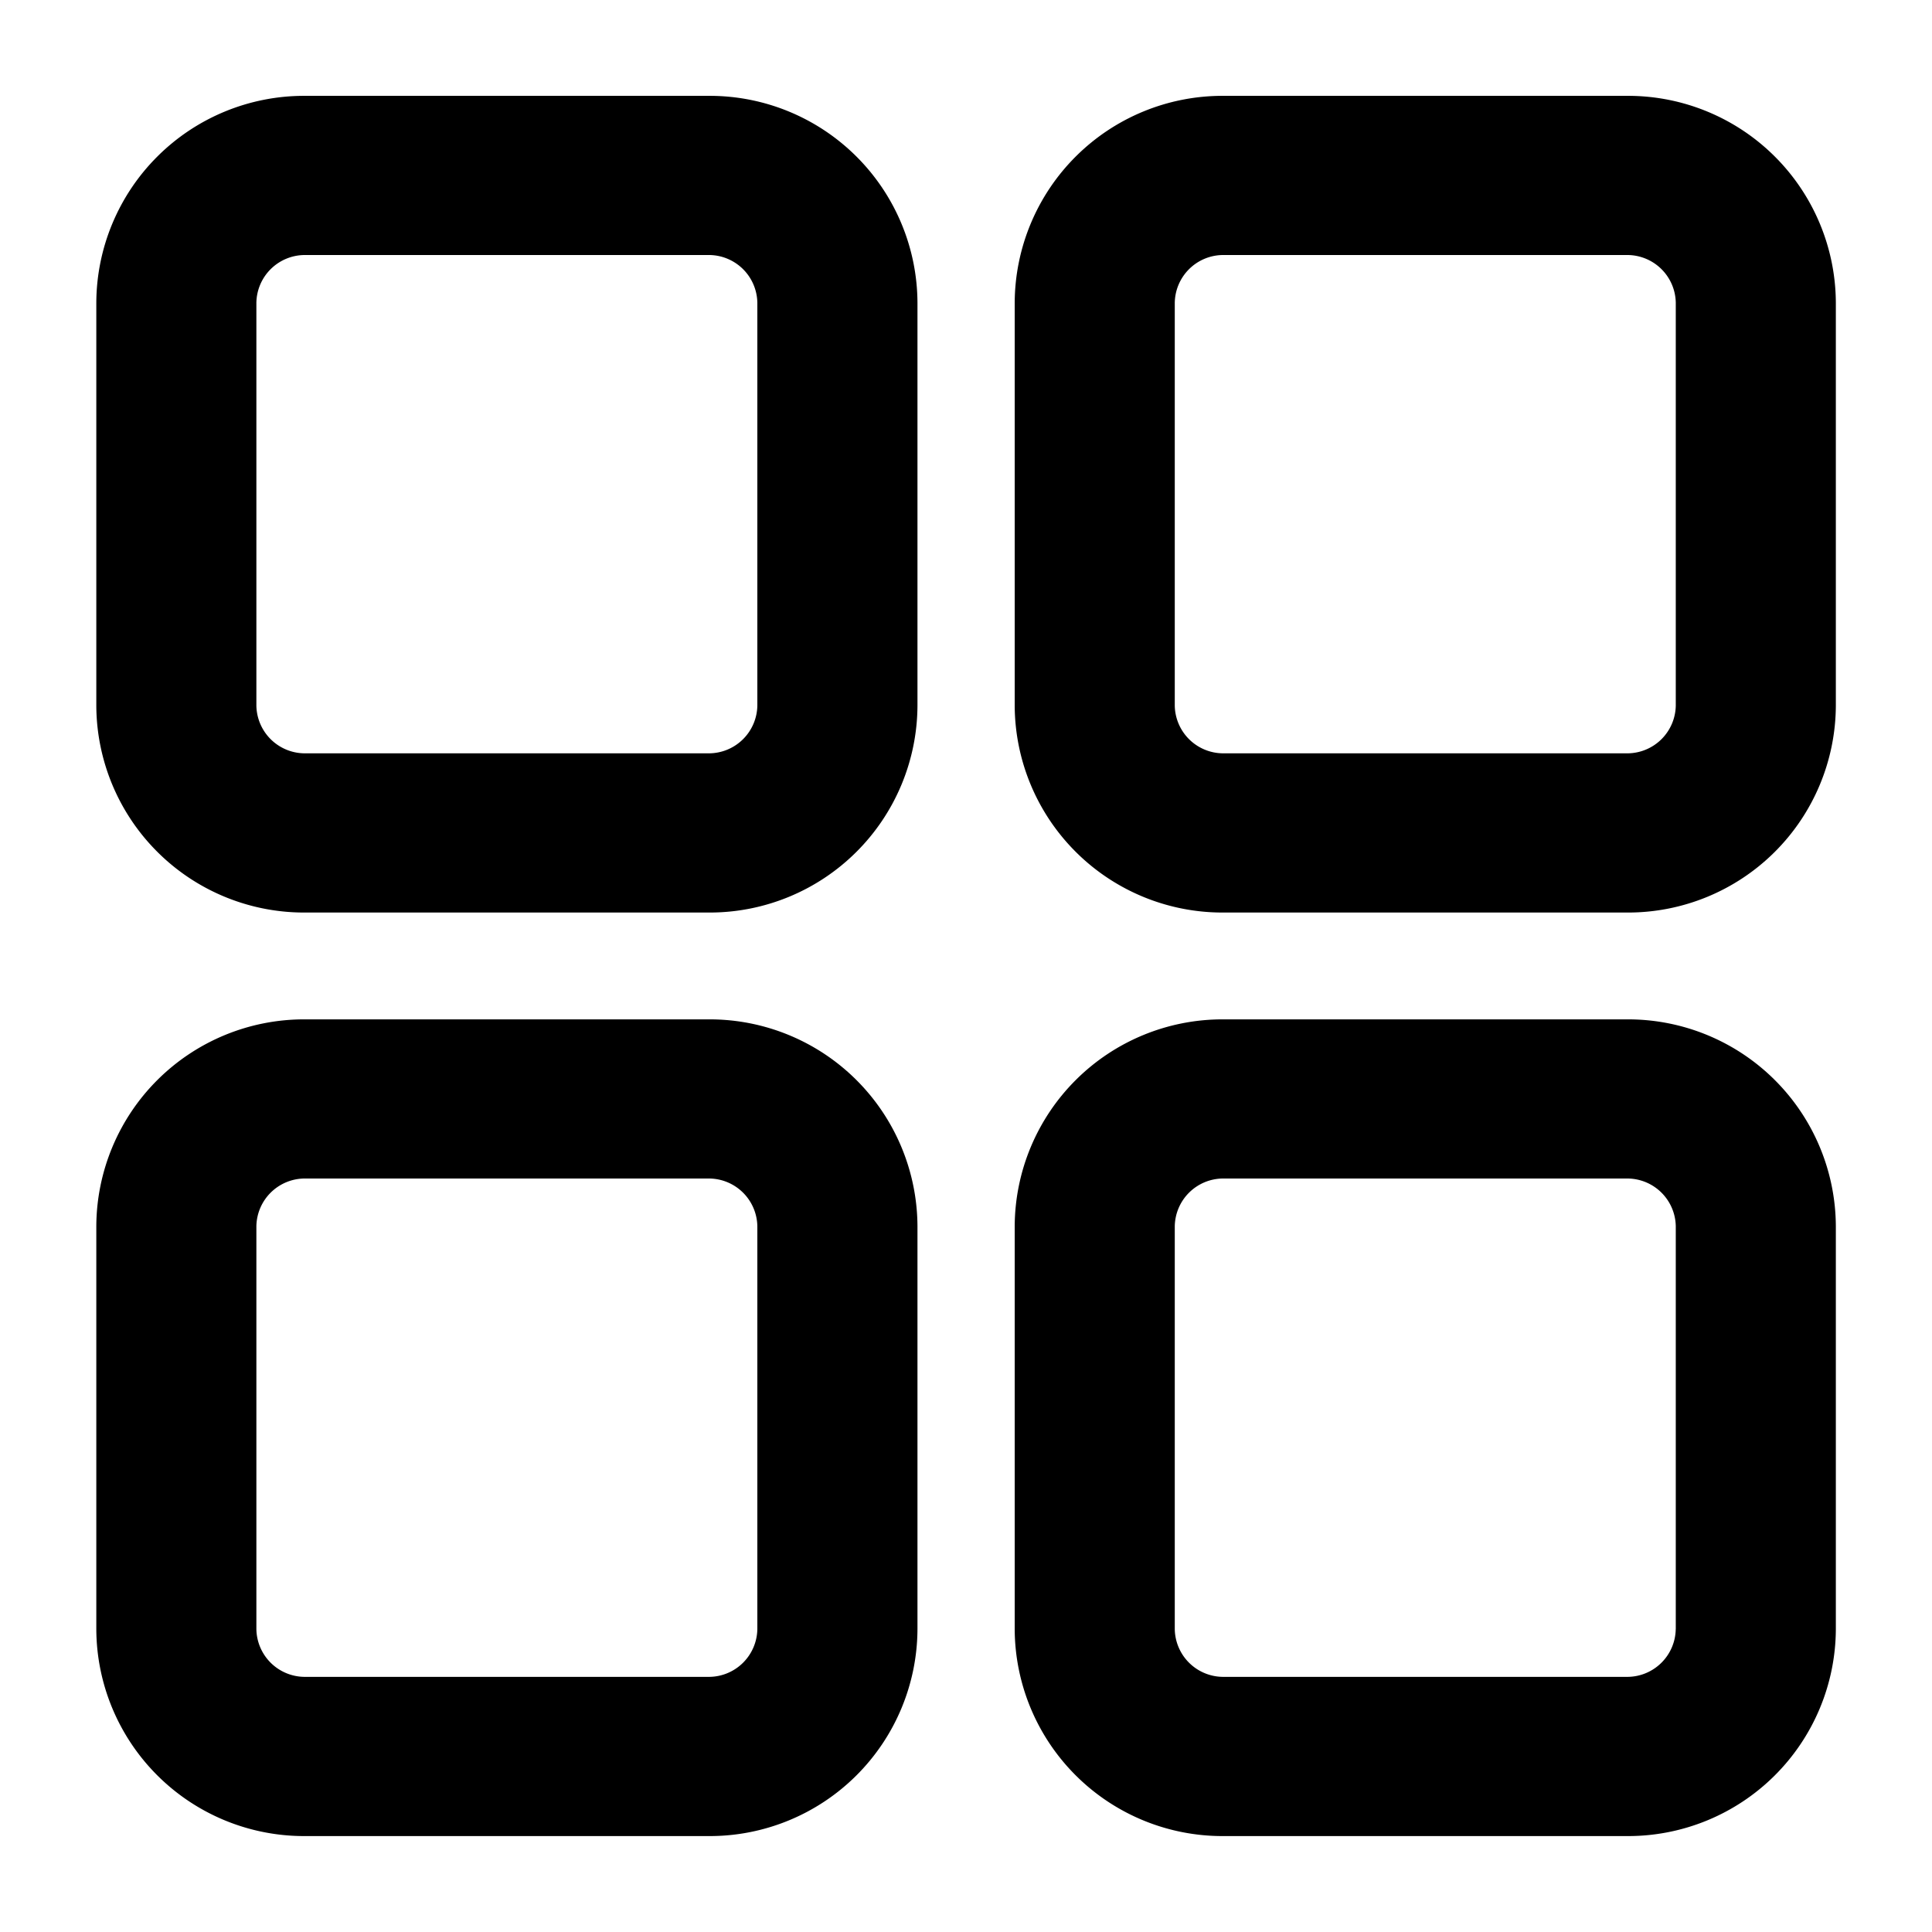 <svg xmlns="http://www.w3.org/2000/svg" width="100" height="100" viewBox="0 0 100 100">
  <defs>
    <style>
      .cls-1 {
        fill-rule: evenodd;
      }
    </style>
  </defs>
  <path id="모양_3" data-name="모양 3" class="cls-1" d="M36.716,4.961H15.756A10.755,10.755,0,0,0,4.985,15.674V36.52A10.755,10.755,0,0,0,15.756,47.233h20.96A10.755,10.755,0,0,0,47.488,36.52V15.674A10.755,10.755,0,0,0,36.716,4.961ZM39.2,36.52a2.513,2.513,0,0,1-2.486,2.472H15.756a2.512,2.512,0,0,1-2.486-2.472V15.674A2.512,2.512,0,0,1,15.756,13.2h20.96A2.512,2.512,0,0,1,39.2,15.674V36.52ZM84.252,4.961H63.292A10.755,10.755,0,0,0,52.521,15.674V36.52A10.755,10.755,0,0,0,63.292,47.233h20.96A10.755,10.755,0,0,0,95.023,36.52V15.674A10.755,10.755,0,0,0,84.252,4.961ZM86.738,36.52a2.513,2.513,0,0,1-2.486,2.472H63.292a2.512,2.512,0,0,1-2.486-2.472V15.674A2.512,2.512,0,0,1,63.292,13.2h20.96a2.512,2.512,0,0,1,2.486,2.472V36.52ZM36.716,52.762H15.756A10.755,10.755,0,0,0,4.985,63.475V84.322A10.755,10.755,0,0,0,15.756,95.035h20.96A10.755,10.755,0,0,0,47.488,84.322V63.475A10.755,10.755,0,0,0,36.716,52.762ZM39.2,84.322a2.512,2.512,0,0,1-2.486,2.472H15.756a2.512,2.512,0,0,1-2.486-2.472V63.475A2.512,2.512,0,0,1,15.756,61h20.96A2.513,2.513,0,0,1,39.2,63.475V84.322Zm45.05-31.56H63.292A10.755,10.755,0,0,0,52.521,63.475V84.322A10.755,10.755,0,0,0,63.292,95.035h20.96A10.755,10.755,0,0,0,95.023,84.322V63.475A10.755,10.755,0,0,0,84.252,52.762Zm2.486,31.56a2.512,2.512,0,0,1-2.486,2.472H63.292a2.512,2.512,0,0,1-2.486-2.472V63.475A2.512,2.512,0,0,1,63.292,61h20.96a2.513,2.513,0,0,1,2.486,2.472V84.322Z"/>
</svg>
